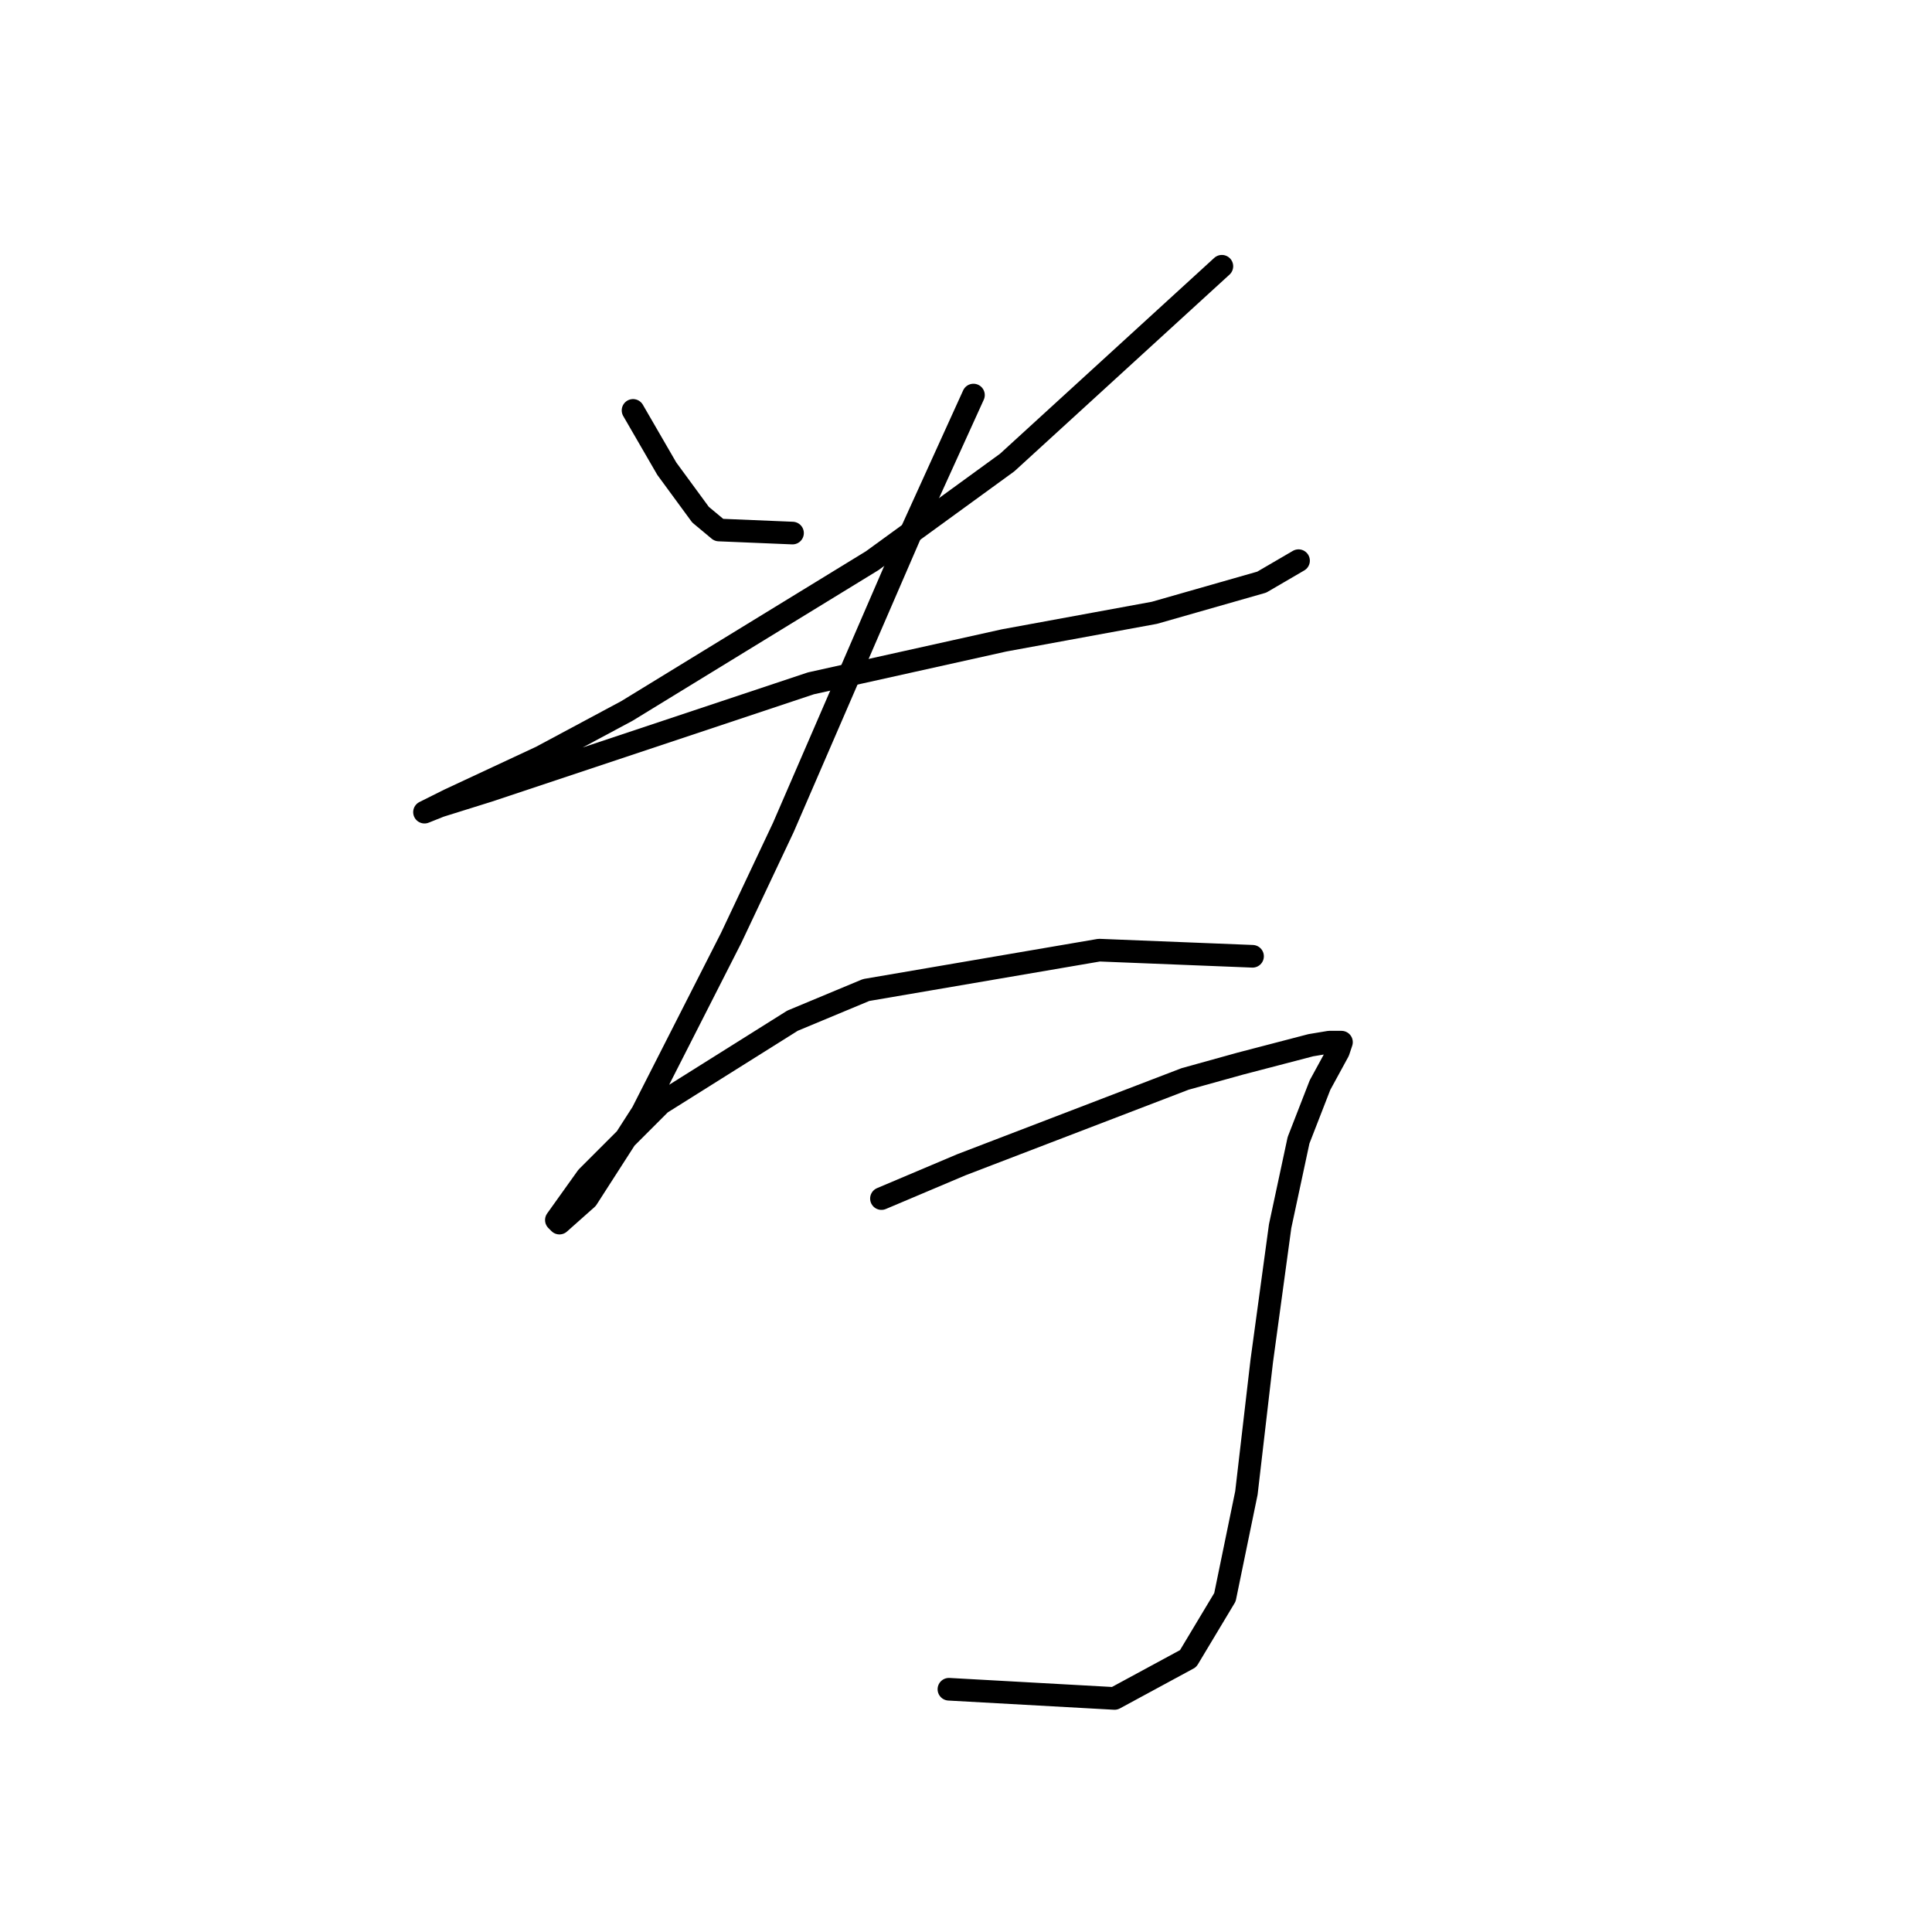 <?xml version="1.0" standalone="no"?>
    <svg width="256" height="256" xmlns="http://www.w3.org/2000/svg" version="1.1">
    <polyline stroke="black" stroke-width="3" stroke-linecap="round" fill="transparent" stroke-linejoin="round" points="83.882 54.38 88.352 62.101 92.822 68.196 95.26 70.228 105.013 70.634 105.013 70.634 " />
        <polyline stroke="black" stroke-width="3" stroke-linecap="round" fill="transparent" stroke-linejoin="round" points="161.904 35.281 133.458 61.288 115.578 74.292 83.069 94.204 71.691 100.299 59.5 105.988 56.249 107.614 58.281 106.801 64.782 104.769 107.451 90.546 133.052 84.857 152.964 81.2 167.187 77.136 172.063 74.292 172.063 74.292 " />
        <polyline stroke="black" stroke-width="3" stroke-linecap="round" fill="transparent" stroke-linejoin="round" points="128.988 52.348 120.861 70.228 103.794 109.645 96.885 124.275 85.101 147.438 77.786 158.816 74.129 162.067 73.722 161.66 77.786 155.971 87.539 146.218 105.013 135.247 114.765 131.183 145.649 125.9 165.968 126.713 165.968 126.713 " />
        <polyline stroke="black" stroke-width="3" stroke-linecap="round" fill="transparent" stroke-linejoin="round" points="116.797 158.816 127.363 154.346 157.027 142.967 164.342 140.936 173.688 138.497 176.127 138.091 177.752 138.091 177.346 139.31 174.908 143.78 172.063 151.095 169.625 162.473 167.187 180.353 165.155 197.827 162.31 211.643 157.434 219.771 147.681 225.053 125.737 223.834 125.737 223.834 " />
        </svg>